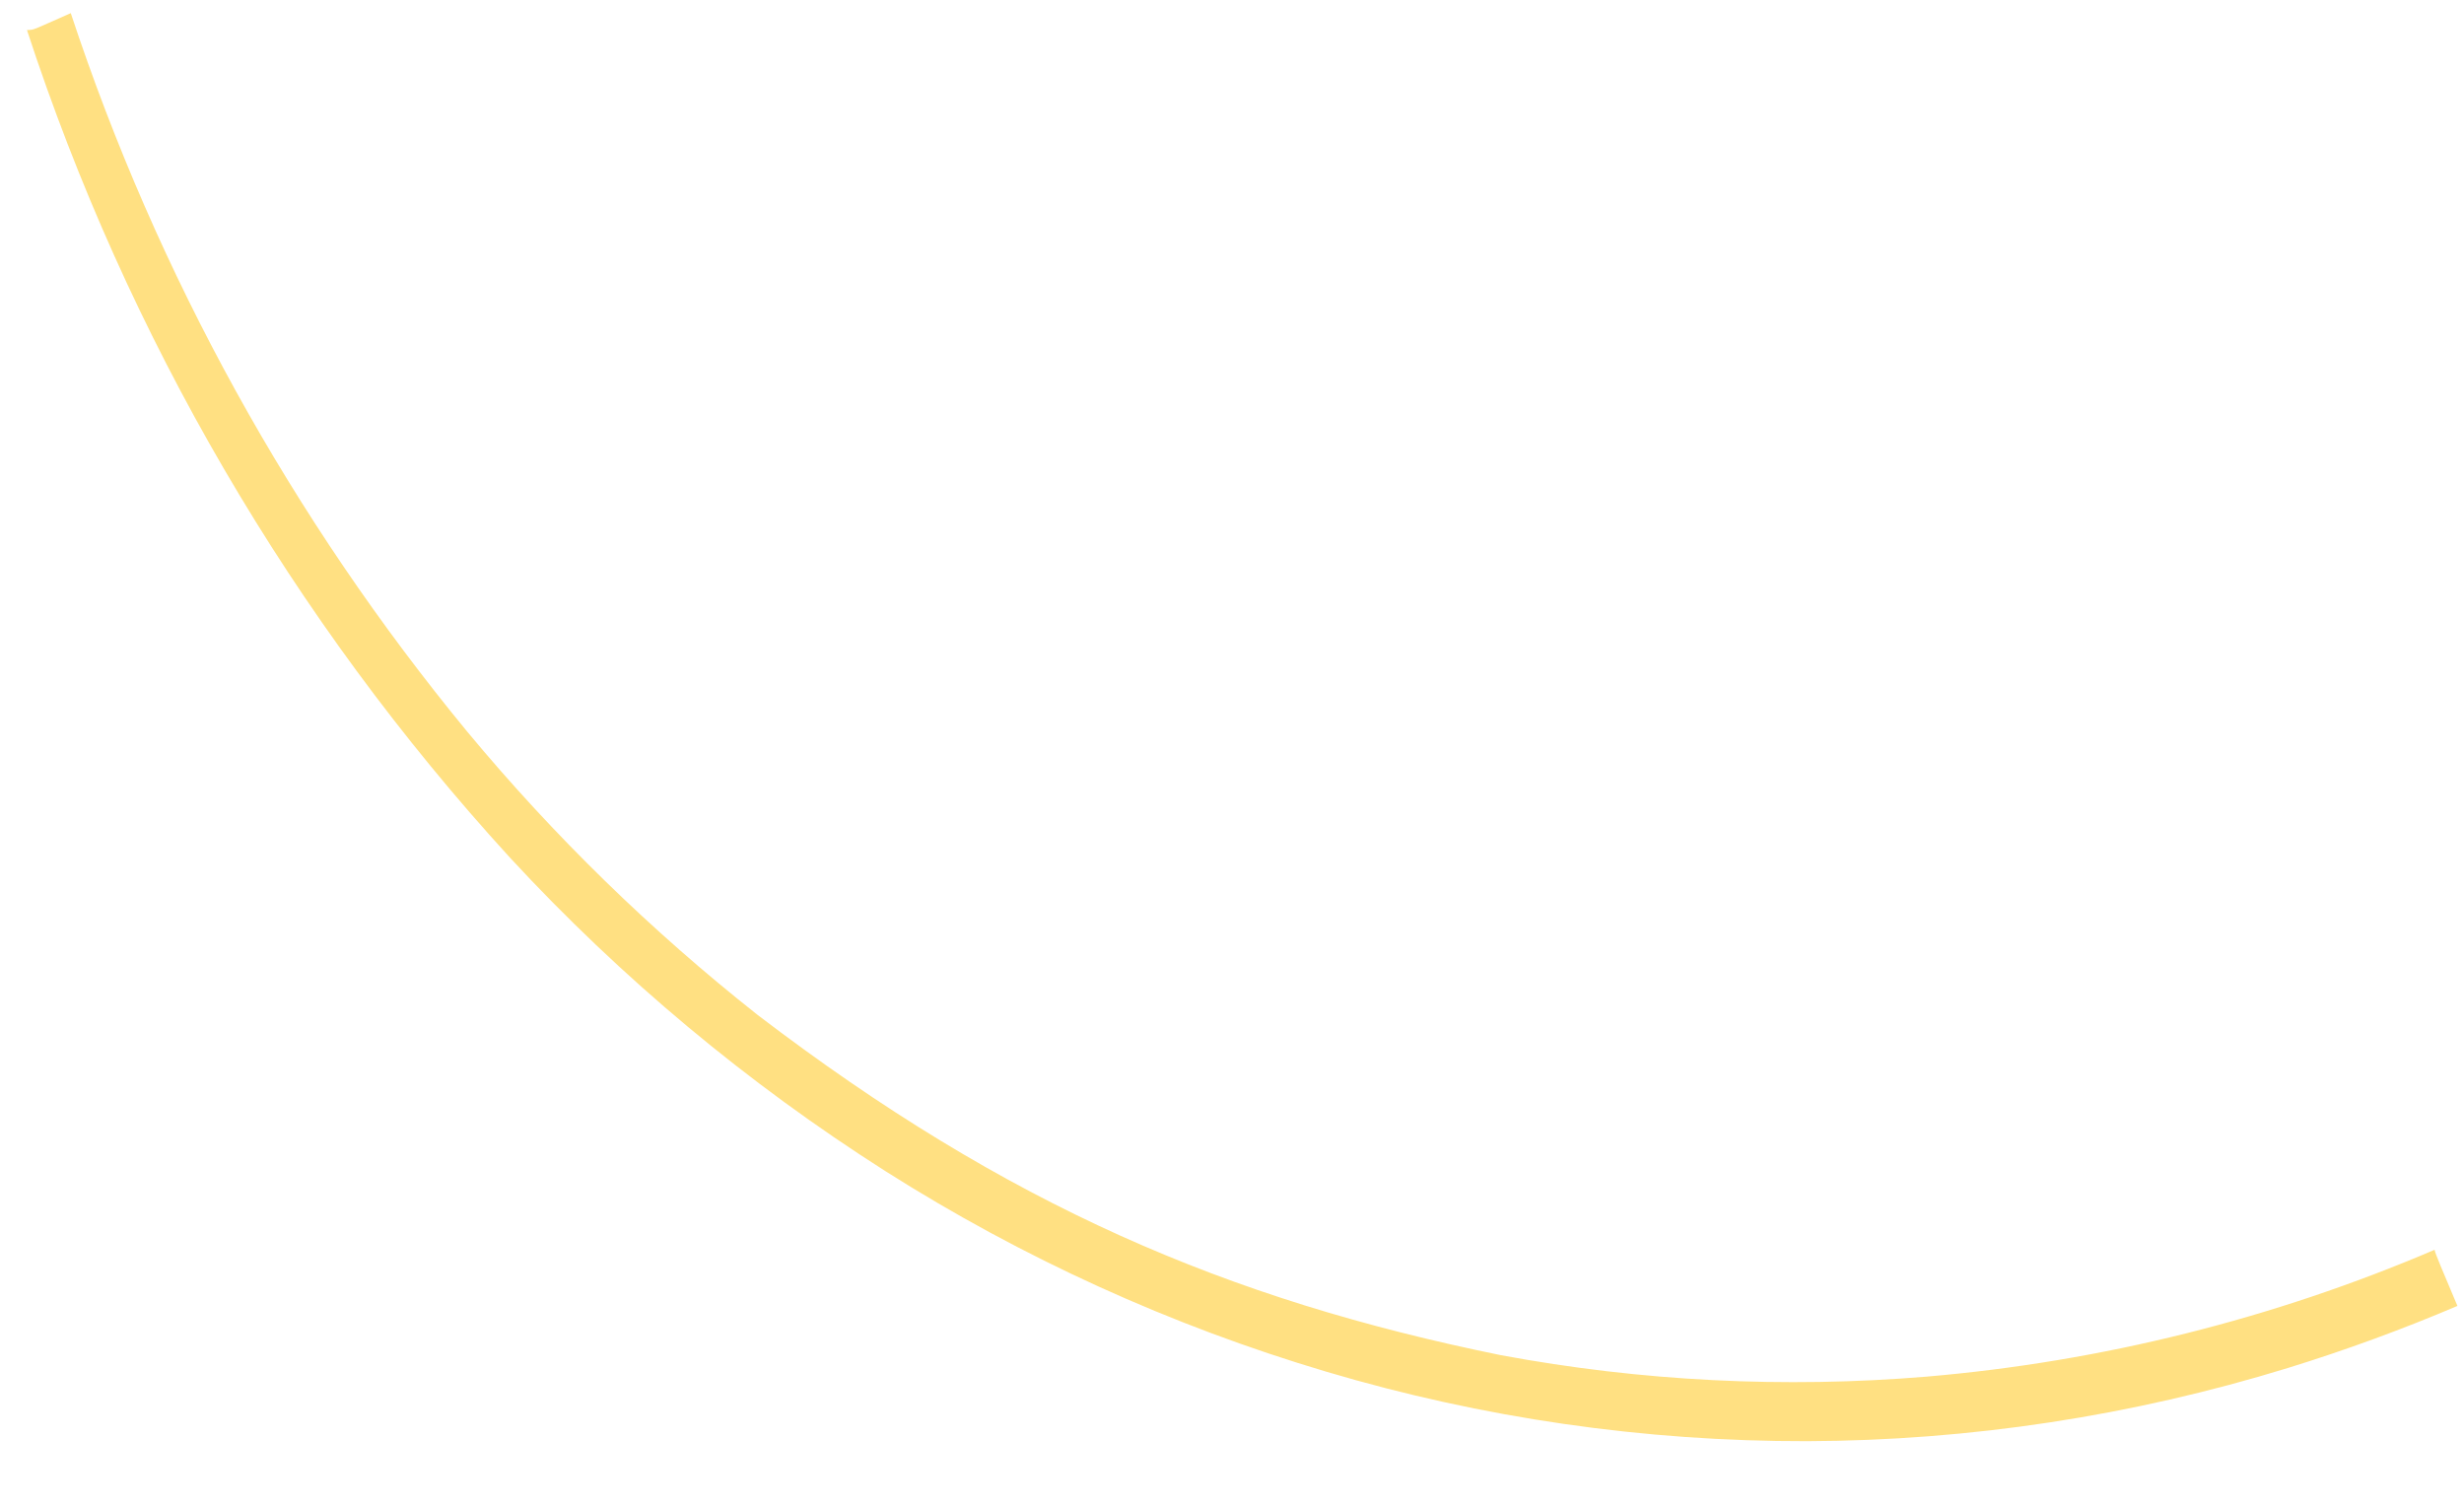<svg width="36" height="22" viewBox="0 0 36 22" fill="none" xmlns="http://www.w3.org/2000/svg">
<path d="M7.453 12.533C9.075 14.288 10.918 15.827 12.935 17.11C14.937 18.38 17.105 19.366 19.378 20.041C21.657 20.719 24.023 21.061 26.401 21.056C28.782 21.048 31.15 20.687 33.426 19.987C34.267 19.727 35.094 19.425 35.904 19.08C35.693 18.577 35.579 18.317 35.57 18.26C33.211 19.269 30.705 19.894 28.149 20.113C26.069 20.286 23.976 20.181 21.925 19.799C17.934 18.987 14.711 17.61 11.071 14.83C9.517 13.603 8.095 12.217 6.83 10.694C4.265 7.582 2.3 4.021 1.034 0.192C0.456 0.446 0.512 0.434 0.394 0.439C1.861 4.926 4.267 9.049 7.453 12.533Z" fill="#FFE082"/>
</svg>
